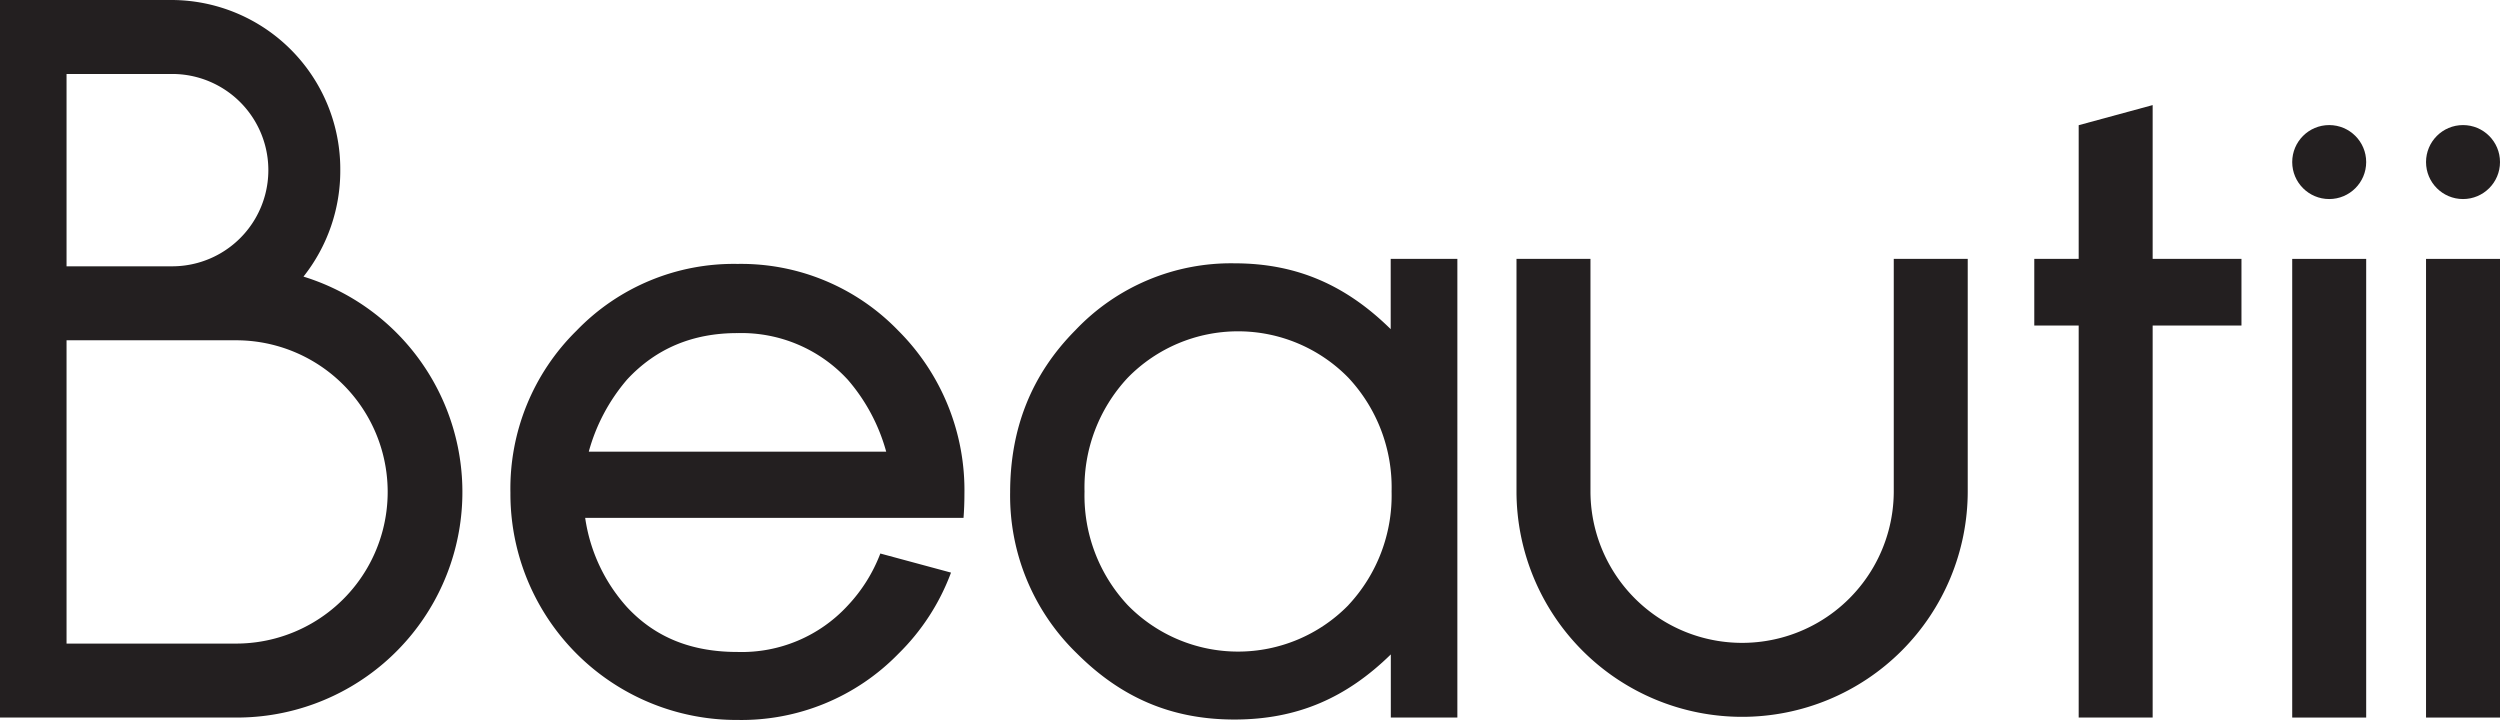 <svg id="Layer_1" data-name="Layer 1" xmlns="http://www.w3.org/2000/svg" viewBox="0 0 417.74 120.3"><title>beautii-logo.colors-iconCol01-iconCol02</title><path d="M316.44,82.08a25.34,25.34,0,1,1-50.68,0V43.26H253.4V82.08a37.7,37.7,0,1,0,75.4,0V43.26H316.44V82.08Z" style="fill:#231f20;fill-rule:evenodd"/><path d="M77.26,81.6v0Z" style="fill:#231f20;fill-rule:evenodd"/><path d="M50.71,46.22a28.47,28.47,0,0,0,6.15-17.73V28.44A28.26,28.26,0,0,0,28.77,0H0V119.9H39.44A37.68,37.68,0,0,0,50.71,46.22ZM11.12,12.36H28.77a16.07,16.07,0,0,1,0,32.14H11.12V12.36Zm28.31,95.18H11.12V56.86H39.44A25.34,25.34,0,1,1,39.44,107.54Z" style="fill:#231f20;fill-rule:evenodd"/><polygon points="359.7 17.56 347.34 20.92 347.34 43.26 339.92 43.26 339.92 54.39 347.34 54.39 347.34 119.9 359.7 119.9 359.7 54.39 374.54 54.39 374.54 43.26 359.7 43.26 359.7 17.56" style="fill:#231f20;fill-rule:evenodd"/><path d="M123.24,44.1A36.47,36.47,0,0,0,96.35,55.24,37,37,0,0,0,85.29,82.35a37.77,37.77,0,0,0,37.95,37.95,36.6,36.6,0,0,0,26.88-11.06,37.05,37.05,0,0,0,8.79-13.56l-11.81-3.19a26.3,26.3,0,0,1-5.44,8.69,24.07,24.07,0,0,1-18.44,7.76c-7.48,0-13.62-2.3-18.44-7.48a28.29,28.29,0,0,1-7-14.93H161c0.1-1.24.15-2.67,0.15-3.89a37.67,37.67,0,0,0-11.06-27.4A36.48,36.48,0,0,0,123.24,44.1ZM98.4,75.4a31.08,31.08,0,0,1,6.4-12q7.22-7.76,18.44-7.74a24.13,24.13,0,0,1,18.44,7.81,30.85,30.85,0,0,1,6.4,12H98.4Z" style="fill:#231f20;fill-rule:evenodd"/><path d="M232.38,55c-7.42-7.3-15.64-11-26.1-11A35.81,35.81,0,0,0,179.7,55.17c-7.37,7.43-10.91,16.46-10.91,27.12a36.67,36.67,0,0,0,11.14,26.88c7.37,7.37,15.78,11.06,26.33,11.06s18.72-3.63,26.14-10.88V119.9h11.12V43.26H232.38V55Zm-7.07,46.12a25.78,25.78,0,0,1-36.87,0,26.81,26.81,0,0,1-7.22-19,26.82,26.82,0,0,1,7.22-19,25.78,25.78,0,0,1,36.87,0,26.82,26.82,0,0,1,7.22,19A26.82,26.82,0,0,1,225.32,101.1Z" style="fill:#231f20;fill-rule:evenodd"/><rect x="383.02" y="43.26" width="12.36" height="76.64" style="fill:#231f20"/><circle cx="389.2" cy="27.08" r="6.18" style="fill:#231f20"/><rect x="405.38" y="43.26" width="12.36" height="76.64" style="fill:#231f20"/><circle cx="411.56" cy="27.08" r="6.18" style="fill:#231f20"/></svg>